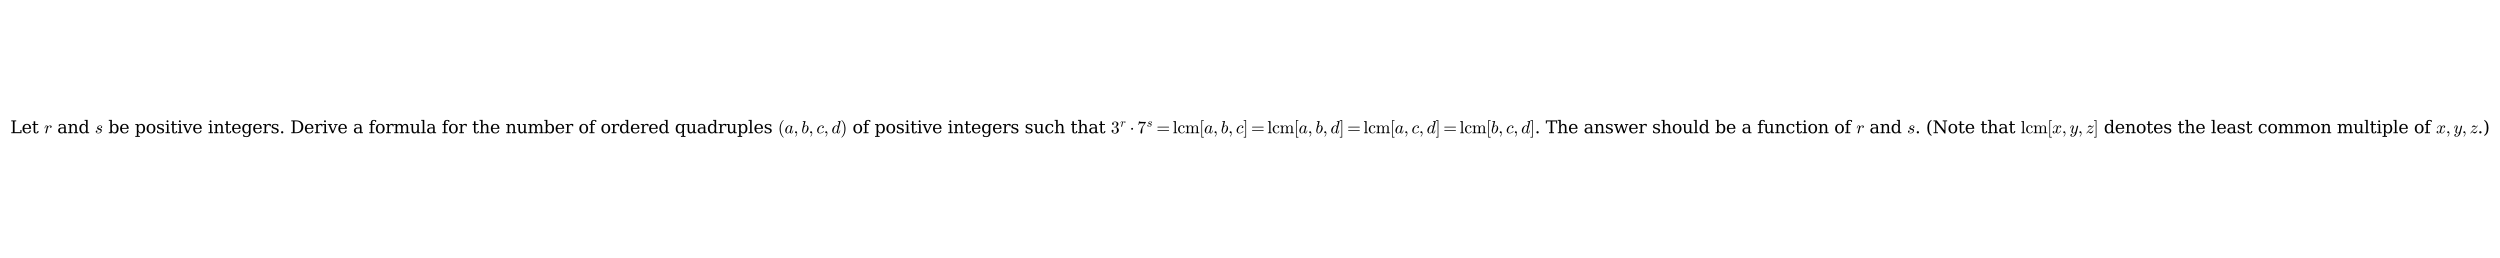 <?xml version="1.0" encoding="utf-8" standalone="no"?>
<!DOCTYPE svg PUBLIC "-//W3C//DTD SVG 1.1//EN"
  "http://www.w3.org/Graphics/SVG/1.1/DTD/svg11.dtd">
<svg xmlns:xlink="http://www.w3.org/1999/xlink" width="1753.44pt" height="180.72pt" viewBox="0 0 1753.44 180.72" xmlns="http://www.w3.org/2000/svg" version="1.1">
 <defs>
  <style type="text/css">*{stroke-linejoin: round; stroke-linecap: butt}</style>
 </defs>
 <g id="figure_1">
  <g id="patch_1">
   <path d="M 0 180.72 
L 1753.44 180.72 
L 1753.44 0 
L 0 0 
z
" style="fill: #ffffff"/>
  </g>
  <g id="axes_1">
   <g id="text_1">
    <!-- Let $r$ and $s$ be positive integers. Derive a formula for the number of ordered quadruples $(a,b,c,d)$ of positive integers such that $3^r \cdot 7^s=\mathrm{lcm}[a,b,c]=\mathrm{lcm}[a,b,d]=\mathrm{lcm}[a,c,d]=\mathrm{lcm}[b,c,d]$. The answer should be a function of $r$ and $s$. (Note that $\mathrm{lcm}[x,y,z]$ denotes the least common multiple of $x,y,z$.) -->
    <g transform="translate(7.2 93.42) scale(0.12 -0.12)">
     <defs>
      <path id="DejaVuSerif-4c" d="M 353 0 
L 353 331 
L 947 331 
L 947 4331 
L 353 4331 
L 353 4666 
L 2175 4666 
L 2175 4331 
L 1581 4331 
L 1581 384 
L 3713 384 
L 3713 1166 
L 4097 1166 
L 4097 0 
L 353 0 
z
" transform="scale(0.016)"/>
      <path id="DejaVuSerif-65" d="M 3469 1600 
L 991 1600 
L 991 1575 
Q 991 903 1244 561 
Q 1497 219 1991 219 
Q 2369 219 2611 417 
Q 2853 616 2950 1006 
L 3413 1006 
Q 3275 459 2904 184 
Q 2534 -91 1931 -91 
Q 1203 -91 761 389 
Q 319 869 319 1663 
Q 319 2450 753 2931 
Q 1188 3413 1894 3413 
Q 2647 3413 3050 2948 
Q 3453 2484 3469 1600 
z
M 2791 1931 
Q 2772 2513 2545 2808 
Q 2319 3103 1894 3103 
Q 1497 3103 1269 2806 
Q 1041 2509 991 1931 
L 2791 1931 
z
" transform="scale(0.016)"/>
      <path id="DejaVuSerif-74" d="M 691 2988 
L 184 2988 
L 184 3322 
L 691 3322 
L 691 4353 
L 1269 4353 
L 1269 3322 
L 2350 3322 
L 2350 2988 
L 1269 2988 
L 1269 878 
Q 1269 456 1350 337 
Q 1431 219 1650 219 
Q 1875 219 1978 351 
Q 2081 484 2088 781 
L 2522 781 
Q 2497 328 2275 118 
Q 2053 -91 1600 -91 
Q 1103 -91 897 129 
Q 691 350 691 878 
L 691 2988 
z
" transform="scale(0.016)"/>
      <path id="DejaVuSerif-20" transform="scale(0.016)"/>
      <path id="Cmmi10-72" d="M 494 109 
Q 494 147 500 166 
L 978 2075 
Q 1025 2253 1025 2388 
Q 1025 2663 838 2663 
Q 638 2663 541 2423 
Q 444 2184 353 1819 
Q 353 1800 334 1789 
Q 316 1778 300 1778 
L 225 1778 
Q 203 1778 187 1801 
Q 172 1825 172 1844 
Q 241 2122 305 2315 
Q 369 2509 505 2668 
Q 641 2828 844 2828 
Q 1066 2828 1233 2700 
Q 1400 2572 1441 2363 
Q 1603 2575 1811 2701 
Q 2019 2828 2266 2828 
Q 2469 2828 2623 2709 
Q 2778 2591 2778 2388 
Q 2778 2225 2676 2104 
Q 2575 1984 2406 1984 
Q 2303 1984 2233 2048 
Q 2163 2113 2163 2216 
Q 2163 2356 2266 2467 
Q 2369 2578 2503 2578 
Q 2400 2663 2253 2663 
Q 1978 2663 1775 2467 
Q 1572 2272 1409 1972 
L 953 141 
Q 931 53 854 -9 
Q 778 -72 684 -72 
Q 606 -72 550 -22 
Q 494 28 494 109 
z
" transform="scale(0.016)"/>
      <path id="DejaVuSerif-61" d="M 2547 1044 
L 2547 1747 
L 1806 1747 
Q 1378 1747 1168 1562 
Q 959 1378 959 997 
Q 959 650 1171 447 
Q 1384 244 1747 244 
Q 2106 244 2326 466 
Q 2547 688 2547 1044 
z
M 3122 2075 
L 3122 331 
L 3634 331 
L 3634 0 
L 2547 0 
L 2547 359 
Q 2356 128 2106 18 
Q 1856 -91 1522 -91 
Q 969 -91 644 203 
Q 319 497 319 997 
Q 319 1513 691 1797 
Q 1063 2081 1741 2081 
L 2547 2081 
L 2547 2309 
Q 2547 2688 2317 2895 
Q 2088 3103 1672 3103 
Q 1328 3103 1125 2947 
Q 922 2791 872 2484 
L 575 2484 
L 575 3156 
Q 875 3284 1158 3348 
Q 1441 3413 1709 3413 
Q 2400 3413 2761 3070 
Q 3122 2728 3122 2075 
z
" transform="scale(0.016)"/>
      <path id="DejaVuSerif-6e" d="M 263 0 
L 263 331 
L 781 331 
L 781 2988 
L 231 2988 
L 231 3322 
L 1356 3322 
L 1356 2731 
Q 1516 3069 1770 3241 
Q 2025 3413 2363 3413 
Q 2913 3413 3172 3097 
Q 3431 2781 3431 2113 
L 3431 331 
L 3944 331 
L 3944 0 
L 2356 0 
L 2356 331 
L 2853 331 
L 2853 1931 
Q 2853 2541 2703 2767 
Q 2553 2994 2175 2994 
Q 1775 2994 1565 2701 
Q 1356 2409 1356 1850 
L 1356 331 
L 1856 331 
L 1856 0 
L 263 0 
z
" transform="scale(0.016)"/>
      <path id="DejaVuSerif-64" d="M 3359 331 
L 3909 331 
L 3909 0 
L 2784 0 
L 2784 519 
Q 2616 206 2355 57 
Q 2094 -91 1709 -91 
Q 1097 -91 708 395 
Q 319 881 319 1663 
Q 319 2444 706 2928 
Q 1094 3413 1709 3413 
Q 2094 3413 2355 3264 
Q 2616 3116 2784 2803 
L 2784 4531 
L 2241 4531 
L 2241 4863 
L 3359 4863 
L 3359 331 
z
M 2784 1497 
L 2784 1825 
Q 2784 2422 2554 2737 
Q 2325 3053 1888 3053 
Q 1444 3053 1217 2703 
Q 991 2353 991 1663 
Q 991 975 1217 622 
Q 1444 269 1888 269 
Q 2325 269 2554 583 
Q 2784 897 2784 1497 
z
" transform="scale(0.016)"/>
      <path id="Cmmi10-73" d="M 556 391 
Q 728 97 1247 97 
Q 1472 97 1675 173 
Q 1878 250 2011 403 
Q 2144 556 2144 775 
Q 2144 941 2025 1047 
Q 1906 1153 1734 1191 
L 1388 1259 
Q 1150 1319 997 1481 
Q 844 1644 844 1875 
Q 844 2159 998 2378 
Q 1153 2597 1406 2712 
Q 1659 2828 1931 2828 
Q 2222 2828 2451 2689 
Q 2681 2550 2681 2278 
Q 2681 2131 2598 2018 
Q 2516 1906 2369 1906 
Q 2284 1906 2223 1961 
Q 2163 2016 2163 2100 
Q 2163 2175 2205 2245 
Q 2247 2316 2317 2358 
Q 2388 2400 2463 2400 
Q 2406 2538 2251 2600 
Q 2097 2663 1919 2663 
Q 1756 2663 1593 2597 
Q 1431 2531 1332 2404 
Q 1234 2278 1234 2106 
Q 1234 1991 1315 1903 
Q 1397 1816 1516 1778 
L 1888 1703 
Q 2066 1666 2214 1570 
Q 2363 1475 2448 1329 
Q 2534 1184 2534 997 
Q 2534 759 2401 528 
Q 2269 297 2075 159 
Q 1734 -72 1241 -72 
Q 900 -72 615 84 
Q 331 241 331 550 
Q 331 725 432 854 
Q 534 984 709 984 
Q 813 984 883 921 
Q 953 859 953 756 
Q 953 609 843 500 
Q 734 391 588 391 
L 556 391 
z
" transform="scale(0.016)"/>
      <path id="DejaVuSerif-62" d="M 738 331 
L 738 4531 
L 184 4531 
L 184 4863 
L 1313 4863 
L 1313 2803 
Q 1481 3116 1742 3264 
Q 2003 3413 2388 3413 
Q 3000 3413 3387 2928 
Q 3775 2444 3775 1663 
Q 3775 881 3387 395 
Q 3000 -91 2388 -91 
Q 2003 -91 1742 57 
Q 1481 206 1313 519 
L 1313 0 
L 184 0 
L 184 331 
L 738 331 
z
M 1313 1497 
Q 1313 897 1542 583 
Q 1772 269 2209 269 
Q 2650 269 2876 622 
Q 3103 975 3103 1663 
Q 3103 2353 2876 2703 
Q 2650 3053 2209 3053 
Q 1772 3053 1542 2737 
Q 1313 2422 1313 1825 
L 1313 1497 
z
" transform="scale(0.016)"/>
      <path id="DejaVuSerif-70" d="M 1313 1825 
L 1313 1497 
Q 1313 897 1542 583 
Q 1772 269 2209 269 
Q 2650 269 2876 622 
Q 3103 975 3103 1663 
Q 3103 2353 2876 2703 
Q 2650 3053 2209 3053 
Q 1772 3053 1542 2737 
Q 1313 2422 1313 1825 
z
M 738 2988 
L 184 2988 
L 184 3322 
L 1313 3322 
L 1313 2803 
Q 1481 3116 1742 3264 
Q 2003 3413 2388 3413 
Q 3000 3413 3387 2928 
Q 3775 2444 3775 1663 
Q 3775 881 3387 395 
Q 3000 -91 2388 -91 
Q 2003 -91 1742 57 
Q 1481 206 1313 519 
L 1313 -997 
L 1856 -997 
L 1856 -1331 
L 184 -1331 
L 184 -997 
L 738 -997 
L 738 2988 
z
" transform="scale(0.016)"/>
      <path id="DejaVuSerif-6f" d="M 1925 219 
Q 2388 219 2623 584 
Q 2859 950 2859 1663 
Q 2859 2375 2623 2739 
Q 2388 3103 1925 3103 
Q 1463 3103 1227 2739 
Q 991 2375 991 1663 
Q 991 950 1228 584 
Q 1466 219 1925 219 
z
M 1925 -91 
Q 1200 -91 759 389 
Q 319 869 319 1663 
Q 319 2456 758 2934 
Q 1197 3413 1925 3413 
Q 2653 3413 3092 2934 
Q 3531 2456 3531 1663 
Q 3531 869 3092 389 
Q 2653 -91 1925 -91 
z
" transform="scale(0.016)"/>
      <path id="DejaVuSerif-73" d="M 359 184 
L 359 959 
L 691 959 
Q 703 588 923 403 
Q 1144 219 1575 219 
Q 1963 219 2166 364 
Q 2369 509 2369 788 
Q 2369 1006 2220 1140 
Q 2072 1275 1594 1428 
L 1178 1569 
Q 750 1706 558 1912 
Q 366 2119 366 2438 
Q 366 2894 700 3153 
Q 1034 3413 1625 3413 
Q 1888 3413 2178 3344 
Q 2469 3275 2778 3144 
L 2778 2419 
L 2447 2419 
Q 2434 2741 2221 2922 
Q 2009 3103 1644 3103 
Q 1281 3103 1095 2975 
Q 909 2847 909 2591 
Q 909 2381 1050 2254 
Q 1191 2128 1613 1997 
L 2069 1856 
Q 2541 1709 2748 1489 
Q 2956 1269 2956 922 
Q 2956 450 2595 179 
Q 2234 -91 1600 -91 
Q 1278 -91 972 -22 
Q 666 47 359 184 
z
" transform="scale(0.016)"/>
      <path id="DejaVuSerif-69" d="M 622 4353 
Q 622 4497 726 4603 
Q 831 4709 978 4709 
Q 1122 4709 1226 4603 
Q 1331 4497 1331 4353 
Q 1331 4206 1228 4103 
Q 1125 4000 978 4000 
Q 831 4000 726 4103 
Q 622 4206 622 4353 
z
M 1356 331 
L 1900 331 
L 1900 0 
L 231 0 
L 231 331 
L 781 331 
L 781 2988 
L 231 2988 
L 231 3322 
L 1356 3322 
L 1356 331 
z
" transform="scale(0.016)"/>
      <path id="DejaVuSerif-76" d="M 1581 0 
L 359 2988 
L -19 2988 
L -19 3322 
L 1509 3322 
L 1509 2988 
L 978 2988 
L 1913 703 
L 2847 2988 
L 2350 2988 
L 2350 3322 
L 3597 3322 
L 3597 2988 
L 3225 2988 
L 2003 0 
L 1581 0 
z
" transform="scale(0.016)"/>
      <path id="DejaVuSerif-67" d="M 3359 2988 
L 3359 72 
Q 3359 -644 2965 -1033 
Q 2572 -1422 1844 -1422 
Q 1516 -1422 1216 -1362 
Q 916 -1303 641 -1184 
L 641 -488 
L 941 -488 
Q 997 -813 1206 -963 
Q 1416 -1113 1806 -1113 
Q 2313 -1113 2548 -827 
Q 2784 -541 2784 72 
L 2784 519 
Q 2616 206 2355 57 
Q 2094 -91 1709 -91 
Q 1097 -91 708 395 
Q 319 881 319 1663 
Q 319 2444 706 2928 
Q 1094 3413 1709 3413 
Q 2094 3413 2355 3264 
Q 2616 3116 2784 2803 
L 2784 3322 
L 3909 3322 
L 3909 2988 
L 3359 2988 
z
M 2784 1825 
Q 2784 2422 2554 2737 
Q 2325 3053 1888 3053 
Q 1444 3053 1217 2703 
Q 991 2353 991 1663 
Q 991 975 1217 622 
Q 1444 269 1888 269 
Q 2325 269 2554 583 
Q 2784 897 2784 1497 
L 2784 1825 
z
" transform="scale(0.016)"/>
      <path id="DejaVuSerif-72" d="M 3059 3328 
L 3059 2497 
L 2728 2497 
Q 2713 2744 2591 2866 
Q 2469 2988 2234 2988 
Q 1809 2988 1582 2694 
Q 1356 2400 1356 1850 
L 1356 331 
L 2022 331 
L 2022 0 
L 263 0 
L 263 331 
L 781 331 
L 781 2994 
L 231 2994 
L 231 3322 
L 1356 3322 
L 1356 2731 
Q 1525 3078 1790 3245 
Q 2056 3413 2438 3413 
Q 2578 3413 2733 3391 
Q 2888 3369 3059 3328 
z
" transform="scale(0.016)"/>
      <path id="DejaVuSerif-2e" d="M 603 325 
Q 603 500 722 622 
Q 841 744 1019 744 
Q 1191 744 1312 622 
Q 1434 500 1434 325 
Q 1434 153 1312 31 
Q 1191 -91 1019 -91 
Q 841 -91 722 29 
Q 603 150 603 325 
z
" transform="scale(0.016)"/>
      <path id="DejaVuSerif-44" d="M 1581 331 
L 2163 331 
Q 3072 331 3558 850 
Q 4044 1369 4044 2338 
Q 4044 3306 3559 3818 
Q 3075 4331 2163 4331 
L 1581 4331 
L 1581 331 
z
M 353 0 
L 353 331 
L 947 331 
L 947 4331 
L 353 4331 
L 353 4666 
L 2209 4666 
Q 3416 4666 4089 4050 
Q 4763 3434 4763 2338 
Q 4763 1238 4088 619 
Q 3413 0 2209 0 
L 353 0 
z
" transform="scale(0.016)"/>
      <path id="DejaVuSerif-66" d="M 2753 4078 
L 2450 4078 
Q 2447 4313 2317 4434 
Q 2188 4556 1941 4556 
Q 1619 4556 1487 4379 
Q 1356 4203 1356 3750 
L 1356 3322 
L 2284 3322 
L 2284 2988 
L 1356 2988 
L 1356 331 
L 2094 331 
L 2094 0 
L 231 0 
L 231 331 
L 781 331 
L 781 2988 
L 231 2988 
L 231 3322 
L 781 3322 
L 781 3738 
Q 781 4294 1070 4578 
Q 1359 4863 1919 4863 
Q 2128 4863 2337 4825 
Q 2547 4788 2753 4709 
L 2753 4078 
z
" transform="scale(0.016)"/>
      <path id="DejaVuSerif-6d" d="M 3316 2675 
Q 3481 3041 3739 3227 
Q 3997 3413 4341 3413 
Q 4863 3413 5119 3089 
Q 5375 2766 5375 2113 
L 5375 331 
L 5894 331 
L 5894 0 
L 4300 0 
L 4300 331 
L 4800 331 
L 4800 2047 
Q 4800 2556 4650 2772 
Q 4500 2988 4153 2988 
Q 3769 2988 3567 2697 
Q 3366 2406 3366 1850 
L 3366 331 
L 3866 331 
L 3866 0 
L 2291 0 
L 2291 331 
L 2791 331 
L 2791 2069 
Q 2791 2566 2641 2777 
Q 2491 2988 2144 2988 
Q 1759 2988 1557 2697 
Q 1356 2406 1356 1850 
L 1356 331 
L 1856 331 
L 1856 0 
L 263 0 
L 263 331 
L 781 331 
L 781 2994 
L 231 2994 
L 231 3322 
L 1356 3322 
L 1356 2731 
Q 1516 3063 1762 3238 
Q 2009 3413 2322 3413 
Q 2709 3413 2968 3220 
Q 3228 3028 3316 2675 
z
" transform="scale(0.016)"/>
      <path id="DejaVuSerif-75" d="M 2266 3322 
L 3341 3322 
L 3341 331 
L 3884 331 
L 3884 0 
L 2766 0 
L 2766 588 
Q 2606 256 2353 82 
Q 2100 -91 1766 -91 
Q 1213 -91 952 223 
Q 691 538 691 1209 
L 691 2988 
L 172 2988 
L 172 3322 
L 1269 3322 
L 1269 1388 
Q 1269 781 1417 556 
Q 1566 331 1947 331 
Q 2347 331 2556 625 
Q 2766 919 2766 1478 
L 2766 2988 
L 2266 2988 
L 2266 3322 
z
" transform="scale(0.016)"/>
      <path id="DejaVuSerif-6c" d="M 1313 331 
L 1856 331 
L 1856 0 
L 184 0 
L 184 331 
L 738 331 
L 738 4531 
L 184 4531 
L 184 4863 
L 1313 4863 
L 1313 331 
z
" transform="scale(0.016)"/>
      <path id="DejaVuSerif-68" d="M 263 0 
L 263 331 
L 781 331 
L 781 4531 
L 231 4531 
L 231 4863 
L 1356 4863 
L 1356 2731 
Q 1516 3069 1770 3241 
Q 2025 3413 2363 3413 
Q 2913 3413 3172 3097 
Q 3431 2781 3431 2113 
L 3431 331 
L 3944 331 
L 3944 0 
L 2356 0 
L 2356 331 
L 2853 331 
L 2853 1931 
Q 2853 2541 2704 2764 
Q 2556 2988 2175 2988 
Q 1775 2988 1565 2697 
Q 1356 2406 1356 1850 
L 1356 331 
L 1856 331 
L 1856 0 
L 263 0 
z
" transform="scale(0.016)"/>
      <path id="DejaVuSerif-71" d="M 3359 2988 
L 3359 -997 
L 3909 -997 
L 3909 -1331 
L 2241 -1331 
L 2241 -997 
L 2784 -997 
L 2784 519 
Q 2616 206 2355 57 
Q 2094 -91 1709 -91 
Q 1097 -91 708 395 
Q 319 881 319 1663 
Q 319 2444 706 2928 
Q 1094 3413 1709 3413 
Q 2094 3413 2355 3264 
Q 2616 3116 2784 2803 
L 2784 3322 
L 3909 3322 
L 3909 2988 
L 3359 2988 
z
M 2784 1825 
Q 2784 2422 2554 2737 
Q 2325 3053 1888 3053 
Q 1444 3053 1217 2703 
Q 991 2353 991 1663 
Q 991 975 1217 622 
Q 1444 269 1888 269 
Q 2325 269 2554 583 
Q 2784 897 2784 1497 
L 2784 1825 
z
" transform="scale(0.016)"/>
      <path id="Cmr10-28" d="M 1984 -1588 
Q 1628 -1306 1370 -942 
Q 1113 -578 948 -165 
Q 784 247 703 697 
Q 622 1147 622 1600 
Q 622 2059 703 2509 
Q 784 2959 951 3375 
Q 1119 3791 1378 4153 
Q 1638 4516 1984 4788 
Q 1984 4800 2016 4800 
L 2075 4800 
Q 2094 4800 2109 4783 
Q 2125 4766 2125 4744 
Q 2125 4716 2113 4703 
Q 1800 4397 1592 4047 
Q 1384 3697 1257 3301 
Q 1131 2906 1075 2482 
Q 1019 2059 1019 1600 
Q 1019 -434 2106 -1491 
Q 2125 -1509 2125 -1544 
Q 2125 -1559 2108 -1579 
Q 2091 -1600 2075 -1600 
L 2016 -1600 
Q 1984 -1600 1984 -1588 
z
" transform="scale(0.016)"/>
      <path id="Cmmi10-61" d="M 1113 -72 
Q 709 -72 476 233 
Q 244 538 244 953 
Q 244 1363 456 1803 
Q 669 2244 1030 2536 
Q 1391 2828 1806 2828 
Q 1997 2828 2147 2725 
Q 2297 2622 2381 2444 
Q 2453 2700 2663 2700 
Q 2744 2700 2798 2651 
Q 2853 2603 2853 2522 
Q 2853 2503 2851 2493 
Q 2850 2484 2847 2472 
L 2400 684 
Q 2356 494 2356 372 
Q 2356 97 2541 97 
Q 2741 97 2845 351 
Q 2950 606 3022 941 
Q 3034 978 3072 978 
L 3150 978 
Q 3175 978 3190 956 
Q 3206 934 3206 916 
Q 3094 469 2961 198 
Q 2828 -72 2528 -72 
Q 2313 -72 2147 54 
Q 1981 181 1941 391 
Q 1528 -72 1113 -72 
z
M 1119 97 
Q 1350 97 1567 270 
Q 1784 444 1941 678 
Q 1947 684 1947 697 
L 2291 2088 
L 2297 2106 
Q 2259 2334 2132 2498 
Q 2006 2663 1791 2663 
Q 1575 2663 1389 2486 
Q 1203 2309 1075 2069 
Q 950 1813 836 1366 
Q 722 919 722 672 
Q 722 450 817 273 
Q 913 97 1119 97 
z
" transform="scale(0.016)"/>
      <path id="Cmmi10-3b" d="M 634 -1153 
Q 634 -1125 659 -1100 
Q 891 -878 1019 -587 
Q 1147 -297 1147 25 
L 1147 103 
Q 1044 0 891 0 
Q 744 0 641 103 
Q 538 206 538 353 
Q 538 503 641 603 
Q 744 703 891 703 
Q 1119 703 1216 492 
Q 1313 281 1313 25 
Q 1313 -331 1170 -651 
Q 1028 -972 769 -1228 
Q 744 -1241 728 -1241 
Q 697 -1241 665 -1212 
Q 634 -1184 634 -1153 
z
" transform="scale(0.016)"/>
      <path id="Cmmi10-62" d="M 1106 -72 
Q 719 -72 503 231 
Q 288 534 288 941 
Q 288 1000 317 1173 
Q 347 1347 347 1388 
L 966 3872 
Q 991 3981 997 4044 
Q 997 4147 581 4147 
Q 519 4147 519 4231 
Q 522 4247 533 4287 
Q 544 4328 561 4350 
Q 578 4372 609 4372 
L 1472 4441 
Q 1550 4441 1550 4359 
L 1075 2472 
Q 1438 2828 1806 2828 
Q 2078 2828 2273 2684 
Q 2469 2541 2566 2306 
Q 2663 2072 2663 1806 
Q 2663 1497 2542 1167 
Q 2422 838 2209 555 
Q 1997 272 1712 100 
Q 1428 -72 1106 -72 
z
M 1119 97 
Q 1338 97 1528 280 
Q 1719 463 1838 691 
Q 1966 947 2077 1386 
Q 2188 1825 2188 2088 
Q 2188 2316 2092 2489 
Q 1997 2663 1791 2663 
Q 1559 2663 1348 2492 
Q 1138 2322 978 2088 
L 800 1363 
Q 697 959 691 716 
Q 691 475 795 286 
Q 900 97 1119 97 
z
" transform="scale(0.016)"/>
      <path id="Cmmi10-63" d="M 750 763 
Q 750 484 892 290 
Q 1034 97 1300 97 
Q 1681 97 2032 272 
Q 2384 447 2606 756 
Q 2625 775 2656 775 
Q 2688 775 2720 739 
Q 2753 703 2753 672 
Q 2753 647 2741 634 
Q 2506 306 2109 117 
Q 1713 -72 1288 -72 
Q 981 -72 747 73 
Q 513 219 384 462 
Q 256 706 256 1013 
Q 256 1444 497 1869 
Q 738 2294 1138 2561 
Q 1538 2828 1978 2828 
Q 2266 2828 2495 2689 
Q 2725 2550 2725 2278 
Q 2725 2103 2623 1979 
Q 2522 1856 2350 1856 
Q 2247 1856 2176 1920 
Q 2106 1984 2106 2088 
Q 2106 2238 2215 2344 
Q 2325 2450 2472 2450 
L 2484 2450 
Q 2409 2559 2267 2611 
Q 2125 2663 1972 2663 
Q 1597 2663 1315 2342 
Q 1034 2022 892 1576 
Q 750 1131 750 763 
z
" transform="scale(0.016)"/>
      <path id="Cmmi10-64" d="M 1113 -72 
Q 709 -72 476 233 
Q 244 538 244 953 
Q 244 1363 456 1803 
Q 669 2244 1030 2536 
Q 1391 2828 1806 2828 
Q 1994 2828 2145 2723 
Q 2297 2619 2381 2444 
L 2741 3872 
Q 2766 3981 2772 4044 
Q 2772 4147 2356 4147 
Q 2291 4147 2291 4231 
Q 2294 4247 2305 4287 
Q 2316 4328 2333 4350 
Q 2350 4372 2381 4372 
L 3244 4441 
Q 3322 4441 3322 4359 
L 2400 678 
Q 2356 572 2356 372 
Q 2356 97 2541 97 
Q 2741 97 2845 351 
Q 2950 606 3022 941 
Q 3034 978 3072 978 
L 3150 978 
Q 3175 978 3190 956 
Q 3206 934 3206 916 
Q 3094 469 2961 198 
Q 2828 -72 2528 -72 
Q 2313 -72 2147 54 
Q 1981 181 1941 391 
Q 1528 -72 1113 -72 
z
M 1119 97 
Q 1350 97 1567 270 
Q 1784 444 1941 678 
Q 1947 684 1947 703 
L 2297 2113 
Q 2259 2338 2131 2500 
Q 2003 2663 1791 2663 
Q 1575 2663 1389 2486 
Q 1203 2309 1075 2069 
Q 950 1813 836 1366 
Q 722 919 722 672 
Q 722 450 817 273 
Q 913 97 1119 97 
z
" transform="scale(0.016)"/>
      <path id="Cmr10-29" d="M 416 -1600 
Q 359 -1600 359 -1544 
Q 359 -1516 372 -1503 
Q 1466 -434 1466 1600 
Q 1466 3634 384 4691 
Q 359 4706 359 4744 
Q 359 4766 376 4783 
Q 394 4800 416 4800 
L 475 4800 
Q 494 4800 506 4788 
Q 966 4425 1272 3906 
Q 1578 3388 1720 2800 
Q 1863 2213 1863 1600 
Q 1863 1147 1786 708 
Q 1709 269 1542 -157 
Q 1375 -584 1119 -945 
Q 863 -1306 506 -1588 
Q 494 -1600 475 -1600 
L 416 -1600 
z
" transform="scale(0.016)"/>
      <path id="DejaVuSerif-63" d="M 3291 997 
Q 3169 466 2822 187 
Q 2475 -91 1925 -91 
Q 1200 -91 759 389 
Q 319 869 319 1663 
Q 319 2459 759 2936 
Q 1200 3413 1925 3413 
Q 2241 3413 2553 3339 
Q 2866 3266 3181 3116 
L 3181 2266 
L 2847 2266 
Q 2781 2703 2561 2903 
Q 2341 3103 1931 3103 
Q 1466 3103 1228 2742 
Q 991 2381 991 1663 
Q 991 944 1227 581 
Q 1463 219 1931 219 
Q 2303 219 2525 412 
Q 2747 606 2828 997 
L 3291 997 
z
" transform="scale(0.016)"/>
      <path id="Cmr10-33" d="M 609 494 
Q 759 275 1012 169 
Q 1266 63 1556 63 
Q 1928 63 2084 380 
Q 2241 697 2241 1100 
Q 2241 1281 2208 1462 
Q 2175 1644 2097 1800 
Q 2019 1956 1883 2050 
Q 1747 2144 1550 2144 
L 1125 2144 
Q 1069 2144 1069 2203 
L 1069 2259 
Q 1069 2309 1125 2309 
L 1478 2338 
Q 1703 2338 1851 2506 
Q 2000 2675 2069 2917 
Q 2138 3159 2138 3378 
Q 2138 3684 1994 3881 
Q 1850 4078 1556 4078 
Q 1313 4078 1091 3986 
Q 869 3894 738 3706 
Q 750 3709 759 3711 
Q 769 3713 781 3713 
Q 925 3713 1022 3613 
Q 1119 3513 1119 3372 
Q 1119 3234 1022 3134 
Q 925 3034 781 3034 
Q 641 3034 541 3134 
Q 441 3234 441 3372 
Q 441 3647 606 3850 
Q 772 4053 1033 4158 
Q 1294 4263 1556 4263 
Q 1750 4263 1965 4205 
Q 2181 4147 2356 4039 
Q 2531 3931 2642 3762 
Q 2753 3594 2753 3378 
Q 2753 3109 2633 2881 
Q 2513 2653 2303 2487 
Q 2094 2322 1844 2241 
Q 2122 2188 2372 2031 
Q 2622 1875 2773 1631 
Q 2925 1388 2925 1106 
Q 2925 753 2731 467 
Q 2538 181 2222 20 
Q 1906 -141 1556 -141 
Q 1256 -141 954 -26 
Q 653 88 461 316 
Q 269 544 269 863 
Q 269 1022 375 1128 
Q 481 1234 641 1234 
Q 744 1234 830 1186 
Q 916 1138 964 1050 
Q 1013 963 1013 863 
Q 1013 706 903 600 
Q 794 494 641 494 
L 609 494 
z
" transform="scale(0.016)"/>
      <path id="Cmsy10-a2" d="M 538 1600 
Q 538 1691 584 1772 
Q 631 1853 714 1903 
Q 797 1953 891 1953 
Q 981 1953 1064 1903 
Q 1147 1853 1194 1772 
Q 1241 1691 1241 1600 
Q 1241 1456 1139 1351 
Q 1038 1247 891 1247 
Q 747 1247 642 1351 
Q 538 1456 538 1600 
z
" transform="scale(0.016)"/>
      <path id="Cmr10-37" d="M 1113 166 
Q 1113 522 1175 862 
Q 1238 1203 1358 1536 
Q 1478 1869 1648 2189 
Q 1819 2509 2022 2791 
L 2606 3603 
L 1875 3603 
Q 738 3603 703 3572 
Q 619 3469 544 2981 
L 359 2981 
L 569 4325 
L 756 4325 
L 756 4306 
Q 756 4191 1147 4156 
Q 1538 4122 1913 4122 
L 3103 4122 
L 3103 3956 
Q 3103 3950 3101 3947 
Q 3100 3944 3097 3938 
L 2216 2700 
Q 1891 2219 1809 1631 
Q 1728 1044 1728 166 
Q 1728 41 1637 -50 
Q 1547 -141 1422 -141 
Q 1294 -141 1203 -50 
Q 1113 41 1113 166 
z
" transform="scale(0.016)"/>
      <path id="Cmr10-3d" d="M 481 850 
Q 428 850 393 890 
Q 359 931 359 978 
Q 359 1031 393 1068 
Q 428 1106 481 1106 
L 4500 1106 
Q 4547 1106 4581 1068 
Q 4616 1031 4616 978 
Q 4616 931 4581 890 
Q 4547 850 4500 850 
L 481 850 
z
M 481 2094 
Q 428 2094 393 2131 
Q 359 2169 359 2222 
Q 359 2269 393 2309 
Q 428 2350 481 2350 
L 4500 2350 
Q 4547 2350 4581 2309 
Q 4616 2269 4616 2222 
Q 4616 2169 4581 2131 
Q 4547 2094 4500 2094 
L 481 2094 
z
" transform="scale(0.016)"/>
      <path id="Cmr10-6c" d="M 197 0 
L 197 225 
Q 416 225 556 259 
Q 697 294 697 428 
L 697 3788 
Q 697 3959 645 4036 
Q 594 4113 497 4130 
Q 400 4147 197 4147 
L 197 4372 
L 1147 4441 
L 1147 428 
Q 1147 294 1287 259 
Q 1428 225 1644 225 
L 1644 0 
L 197 0 
z
" transform="scale(0.016)"/>
      <path id="Cmr10-63" d="M 1594 -72 
Q 1206 -72 890 129 
Q 575 331 394 667 
Q 213 1003 213 1381 
Q 213 1759 392 2106 
Q 572 2453 889 2661 
Q 1206 2869 1594 2869 
Q 1969 2869 2276 2722 
Q 2584 2575 2584 2241 
Q 2584 2116 2495 2023 
Q 2406 1931 2278 1931 
Q 2150 1931 2061 2023 
Q 1972 2116 1972 2241 
Q 1972 2353 2044 2436 
Q 2116 2519 2222 2541 
Q 2000 2681 1600 2681 
Q 1294 2681 1106 2478 
Q 919 2275 844 1975 
Q 769 1675 769 1381 
Q 769 1072 861 783 
Q 953 494 1158 305 
Q 1363 116 1672 116 
Q 1975 116 2187 302 
Q 2400 488 2478 788 
Q 2478 825 2528 825 
L 2606 825 
Q 2625 825 2640 808 
Q 2656 791 2656 769 
L 2656 750 
Q 2559 372 2271 150 
Q 1984 -72 1594 -72 
z
" transform="scale(0.016)"/>
      <path id="Cmr10-6d" d="M 191 0 
L 191 225 
Q 409 225 550 259 
Q 691 294 691 428 
L 691 2175 
Q 691 2347 639 2423 
Q 588 2500 491 2517 
Q 394 2534 191 2534 
L 191 2759 
L 1119 2828 
L 1119 2203 
Q 1247 2478 1498 2653 
Q 1750 2828 2047 2828 
Q 2784 2828 2913 2228 
Q 3041 2497 3287 2662 
Q 3534 2828 3828 2828 
Q 4119 2828 4317 2734 
Q 4516 2641 4616 2448 
Q 4716 2256 4716 1966 
L 4716 428 
Q 4716 294 4858 259 
Q 5000 225 5216 225 
L 5216 0 
L 3750 0 
L 3750 225 
Q 3969 225 4109 259 
Q 4250 294 4250 428 
L 4250 1947 
Q 4250 2269 4159 2466 
Q 4069 2663 3788 2663 
Q 3419 2663 3178 2366 
Q 2938 2069 2938 1691 
L 2938 428 
Q 2938 294 3078 259 
Q 3219 225 3438 225 
L 3438 0 
L 1972 0 
L 1972 225 
Q 2191 225 2331 259 
Q 2472 294 2472 428 
L 2472 1947 
Q 2472 2259 2381 2461 
Q 2291 2663 2009 2663 
Q 1638 2663 1398 2366 
Q 1159 2069 1159 1691 
L 1159 428 
Q 1159 294 1300 259 
Q 1441 225 1656 225 
L 1656 0 
L 191 0 
z
" transform="scale(0.016)"/>
      <path id="Cmr10-5b" d="M 756 -1600 
L 756 4800 
L 1631 4800 
L 1631 4544 
L 1013 4544 
L 1013 -1344 
L 1631 -1344 
L 1631 -1600 
L 756 -1600 
z
" transform="scale(0.016)"/>
      <path id="Cmr10-5d" d="M 141 -1600 
L 141 -1344 
L 763 -1344 
L 763 4544 
L 141 4544 
L 141 4800 
L 1019 4800 
L 1019 -1600 
L 141 -1600 
z
" transform="scale(0.016)"/>
      <path id="DejaVuSerif-54" d="M 1222 0 
L 1222 331 
L 1819 331 
L 1819 4294 
L 447 4294 
L 447 3566 
L 63 3566 
L 63 4666 
L 4206 4666 
L 4206 3566 
L 3822 3566 
L 3822 4294 
L 2450 4294 
L 2450 331 
L 3047 331 
L 3047 0 
L 1222 0 
z
" transform="scale(0.016)"/>
      <path id="DejaVuSerif-77" d="M 3072 3322 
L 3922 728 
L 4672 2988 
L 4191 2988 
L 4191 3322 
L 5394 3322 
L 5394 2988 
L 5025 2988 
L 4038 0 
L 3559 0 
L 2741 2484 
L 1919 0 
L 1459 0 
L 475 2988 
L 103 2988 
L 103 3322 
L 1606 3322 
L 1606 2988 
L 1069 2988 
L 1813 728 
L 2669 3322 
L 3072 3322 
z
" transform="scale(0.016)"/>
      <path id="DejaVuSerif-28" d="M 2041 -997 
Q 1281 -656 893 83 
Q 506 822 506 1931 
Q 506 3044 893 3783 
Q 1281 4522 2041 4863 
L 2041 4556 
Q 1559 4225 1350 3623 
Q 1141 3022 1141 1931 
Q 1141 844 1350 242 
Q 1559 -359 2041 -691 
L 2041 -997 
z
" transform="scale(0.016)"/>
      <path id="DejaVuSerif-4e" d="M 313 0 
L 313 331 
L 941 331 
L 941 4331 
L 313 4331 
L 313 4666 
L 1509 4666 
L 4306 984 
L 4306 4331 
L 3681 4331 
L 3681 4666 
L 5319 4666 
L 5319 4331 
L 4691 4331 
L 4691 -91 
L 4313 -91 
L 1325 3841 
L 1325 331 
L 1953 331 
L 1953 0 
L 313 0 
z
" transform="scale(0.016)"/>
      <path id="Cmmi10-78" d="M 500 184 
Q 613 97 819 97 
Q 1019 97 1172 289 
Q 1325 481 1381 709 
L 1672 1844 
Q 1741 2153 1741 2266 
Q 1741 2425 1652 2544 
Q 1563 2663 1403 2663 
Q 1200 2663 1022 2536 
Q 844 2409 722 2214 
Q 600 2019 550 1819 
Q 538 1778 500 1778 
L 422 1778 
Q 372 1778 372 1838 
L 372 1856 
Q 434 2094 584 2320 
Q 734 2547 951 2687 
Q 1169 2828 1416 2828 
Q 1650 2828 1839 2703 
Q 2028 2578 2106 2363 
Q 2216 2559 2386 2693 
Q 2556 2828 2759 2828 
Q 2897 2828 3040 2779 
Q 3184 2731 3275 2631 
Q 3366 2531 3366 2381 
Q 3366 2219 3261 2101 
Q 3156 1984 2994 1984 
Q 2891 1984 2822 2050 
Q 2753 2116 2753 2216 
Q 2753 2350 2845 2451 
Q 2938 2553 3066 2572 
Q 2950 2663 2747 2663 
Q 2541 2663 2389 2472 
Q 2238 2281 2175 2047 
L 1894 916 
Q 1825 659 1825 494 
Q 1825 331 1917 214 
Q 2009 97 2163 97 
Q 2463 97 2698 361 
Q 2934 625 3009 941 
Q 3022 978 3059 978 
L 3138 978 
Q 3163 978 3178 961 
Q 3194 944 3194 922 
Q 3194 916 3188 903 
Q 3097 522 2806 225 
Q 2516 -72 2150 -72 
Q 1916 -72 1727 54 
Q 1538 181 1459 397 
Q 1359 209 1182 68 
Q 1006 -72 806 -72 
Q 669 -72 523 -23 
Q 378 25 287 125 
Q 197 225 197 378 
Q 197 528 301 651 
Q 406 775 563 775 
Q 669 775 741 711 
Q 813 647 813 544 
Q 813 409 723 309 
Q 634 209 500 184 
z
" transform="scale(0.016)"/>
      <path id="Cmmi10-79" d="M 538 -916 
Q 672 -1147 1006 -1147 
Q 1309 -1147 1531 -934 
Q 1753 -722 1889 -420 
Q 2025 -119 2100 197 
Q 1816 -72 1484 -72 
Q 1231 -72 1053 15 
Q 875 103 776 276 
Q 678 450 678 697 
Q 678 906 734 1126 
Q 791 1347 892 1617 
Q 994 1888 1069 2088 
Q 1153 2322 1153 2472 
Q 1153 2663 1013 2663 
Q 759 2663 595 2402 
Q 431 2141 353 1819 
Q 341 1778 300 1778 
L 225 1778 
Q 172 1778 172 1838 
L 172 1856 
Q 275 2238 487 2533 
Q 700 2828 1025 2828 
Q 1253 2828 1411 2678 
Q 1569 2528 1569 2297 
Q 1569 2178 1516 2047 
Q 1488 1969 1388 1706 
Q 1288 1444 1234 1272 
Q 1181 1100 1147 934 
Q 1113 769 1113 603 
Q 1113 391 1203 244 
Q 1294 97 1491 97 
Q 1888 97 2203 581 
L 2688 2553 
Q 2709 2638 2787 2698 
Q 2866 2759 2956 2759 
Q 3034 2759 3092 2709 
Q 3150 2659 3150 2578 
Q 3150 2541 3144 2528 
L 2509 -19 
Q 2425 -347 2200 -647 
Q 1975 -947 1658 -1130 
Q 1341 -1313 997 -1313 
Q 831 -1313 668 -1248 
Q 506 -1184 406 -1056 
Q 306 -928 306 -756 
Q 306 -581 409 -453 
Q 513 -325 684 -325 
Q 788 -325 858 -389 
Q 928 -453 928 -556 
Q 928 -703 818 -812 
Q 709 -922 563 -922 
Q 556 -919 550 -917 
Q 544 -916 538 -916 
z
" transform="scale(0.016)"/>
      <path id="Cmmi10-7a" d="M 313 -72 
Q 263 -72 263 -13 
Q 263 19 275 31 
Q 447 328 689 598 
Q 931 869 1239 1145 
Q 1547 1422 1858 1700 
Q 2169 1978 2363 2194 
L 2338 2194 
Q 2197 2194 1925 2284 
Q 1653 2375 1497 2375 
Q 1328 2375 1168 2301 
Q 1009 2228 966 2075 
Q 956 2028 916 2028 
L 838 2028 
Q 788 2028 788 2094 
L 788 2113 
Q 838 2300 952 2462 
Q 1066 2625 1233 2726 
Q 1400 2828 1581 2828 
Q 1709 2828 1793 2770 
Q 1878 2713 1990 2591 
Q 2103 2469 2173 2416 
Q 2244 2363 2350 2363 
Q 2491 2363 2602 2491 
Q 2713 2619 2822 2809 
Q 2841 2828 2869 2828 
L 2944 2828 
Q 2966 2828 2980 2812 
Q 2994 2797 2994 2772 
Q 2994 2750 2981 2731 
Q 2809 2434 2579 2176 
Q 2350 1919 1979 1586 
Q 1609 1253 1354 1023 
Q 1100 794 878 550 
Q 928 563 1013 563 
Q 1169 563 1439 473 
Q 1709 384 1856 384 
Q 2016 384 2178 453 
Q 2341 522 2459 647 
Q 2578 772 2619 934 
Q 2634 978 2669 978 
L 2747 978 
Q 2772 978 2787 958 
Q 2803 938 2803 916 
Q 2803 909 2797 897 
Q 2738 653 2591 433 
Q 2444 213 2230 70 
Q 2016 -72 1772 -72 
Q 1650 -72 1565 -15 
Q 1481 41 1367 164 
Q 1253 288 1181 342 
Q 1109 397 1006 397 
Q 688 397 434 -50 
Q 413 -72 391 -72 
L 313 -72 
z
" transform="scale(0.016)"/>
      <path id="DejaVuSerif-29" d="M 453 -997 
L 453 -691 
Q 934 -359 1145 242 
Q 1356 844 1356 1931 
Q 1356 3022 1145 3623 
Q 934 4225 453 4556 
L 453 4863 
Q 1216 4522 1603 3783 
Q 1991 3044 1991 1931 
Q 1991 822 1603 83 
Q 1216 -656 453 -997 
z
" transform="scale(0.016)"/>
     </defs>
     <use xlink:href="#DejaVuSerif-4c" transform="translate(0 0.016)"/>
     <use xlink:href="#DejaVuSerif-65" transform="translate(66.406 0.016)"/>
     <use xlink:href="#DejaVuSerif-74" transform="translate(125.586 0.016)"/>
     <use xlink:href="#DejaVuSerif-20" transform="translate(165.771 0.016)"/>
     <use xlink:href="#Cmmi10-72" transform="translate(197.559 0.016)"/>
     <use xlink:href="#DejaVuSerif-20" transform="translate(242.676 0.016)"/>
     <use xlink:href="#DejaVuSerif-61" transform="translate(274.463 0.016)"/>
     <use xlink:href="#DejaVuSerif-6e" transform="translate(334.082 0.016)"/>
     <use xlink:href="#DejaVuSerif-64" transform="translate(398.486 0.016)"/>
     <use xlink:href="#DejaVuSerif-20" transform="translate(462.5 0.016)"/>
     <use xlink:href="#Cmmi10-73" transform="translate(494.287 0.016)"/>
     <use xlink:href="#DejaVuSerif-20" transform="translate(541.064 0.016)"/>
     <use xlink:href="#DejaVuSerif-62" transform="translate(572.852 0.016)"/>
     <use xlink:href="#DejaVuSerif-65" transform="translate(636.865 0.016)"/>
     <use xlink:href="#DejaVuSerif-20" transform="translate(696.045 0.016)"/>
     <use xlink:href="#DejaVuSerif-70" transform="translate(727.832 0.016)"/>
     <use xlink:href="#DejaVuSerif-6f" transform="translate(791.846 0.016)"/>
     <use xlink:href="#DejaVuSerif-73" transform="translate(852.051 0.016)"/>
     <use xlink:href="#DejaVuSerif-69" transform="translate(903.369 0.016)"/>
     <use xlink:href="#DejaVuSerif-74" transform="translate(935.352 0.016)"/>
     <use xlink:href="#DejaVuSerif-69" transform="translate(975.537 0.016)"/>
     <use xlink:href="#DejaVuSerif-76" transform="translate(1007.52 0.016)"/>
     <use xlink:href="#DejaVuSerif-65" transform="translate(1064.014 0.016)"/>
     <use xlink:href="#DejaVuSerif-20" transform="translate(1123.193 0.016)"/>
     <use xlink:href="#DejaVuSerif-69" transform="translate(1154.98 0.016)"/>
     <use xlink:href="#DejaVuSerif-6e" transform="translate(1186.963 0.016)"/>
     <use xlink:href="#DejaVuSerif-74" transform="translate(1251.367 0.016)"/>
     <use xlink:href="#DejaVuSerif-65" transform="translate(1291.553 0.016)"/>
     <use xlink:href="#DejaVuSerif-67" transform="translate(1350.732 0.016)"/>
     <use xlink:href="#DejaVuSerif-65" transform="translate(1414.746 0.016)"/>
     <use xlink:href="#DejaVuSerif-72" transform="translate(1473.926 0.016)"/>
     <use xlink:href="#DejaVuSerif-73" transform="translate(1521.729 0.016)"/>
     <use xlink:href="#DejaVuSerif-2e" transform="translate(1573.047 0.016)"/>
     <use xlink:href="#DejaVuSerif-20" transform="translate(1604.834 0.016)"/>
     <use xlink:href="#DejaVuSerif-44" transform="translate(1636.621 0.016)"/>
     <use xlink:href="#DejaVuSerif-65" transform="translate(1716.797 0.016)"/>
     <use xlink:href="#DejaVuSerif-72" transform="translate(1775.977 0.016)"/>
     <use xlink:href="#DejaVuSerif-69" transform="translate(1823.779 0.016)"/>
     <use xlink:href="#DejaVuSerif-76" transform="translate(1855.762 0.016)"/>
     <use xlink:href="#DejaVuSerif-65" transform="translate(1912.256 0.016)"/>
     <use xlink:href="#DejaVuSerif-20" transform="translate(1971.436 0.016)"/>
     <use xlink:href="#DejaVuSerif-61" transform="translate(2003.223 0.016)"/>
     <use xlink:href="#DejaVuSerif-20" transform="translate(2062.842 0.016)"/>
     <use xlink:href="#DejaVuSerif-66" transform="translate(2094.629 0.016)"/>
     <use xlink:href="#DejaVuSerif-6f" transform="translate(2131.641 0.016)"/>
     <use xlink:href="#DejaVuSerif-72" transform="translate(2191.846 0.016)"/>
     <use xlink:href="#DejaVuSerif-6d" transform="translate(2239.648 0.016)"/>
     <use xlink:href="#DejaVuSerif-75" transform="translate(2334.473 0.016)"/>
     <use xlink:href="#DejaVuSerif-6c" transform="translate(2398.877 0.016)"/>
     <use xlink:href="#DejaVuSerif-61" transform="translate(2430.859 0.016)"/>
     <use xlink:href="#DejaVuSerif-20" transform="translate(2490.479 0.016)"/>
     <use xlink:href="#DejaVuSerif-66" transform="translate(2522.266 0.016)"/>
     <use xlink:href="#DejaVuSerif-6f" transform="translate(2559.277 0.016)"/>
     <use xlink:href="#DejaVuSerif-72" transform="translate(2619.482 0.016)"/>
     <use xlink:href="#DejaVuSerif-20" transform="translate(2667.285 0.016)"/>
     <use xlink:href="#DejaVuSerif-74" transform="translate(2699.072 0.016)"/>
     <use xlink:href="#DejaVuSerif-68" transform="translate(2739.258 0.016)"/>
     <use xlink:href="#DejaVuSerif-65" transform="translate(2803.662 0.016)"/>
     <use xlink:href="#DejaVuSerif-20" transform="translate(2862.842 0.016)"/>
     <use xlink:href="#DejaVuSerif-6e" transform="translate(2894.629 0.016)"/>
     <use xlink:href="#DejaVuSerif-75" transform="translate(2959.033 0.016)"/>
     <use xlink:href="#DejaVuSerif-6d" transform="translate(3023.438 0.016)"/>
     <use xlink:href="#DejaVuSerif-62" transform="translate(3118.262 0.016)"/>
     <use xlink:href="#DejaVuSerif-65" transform="translate(3182.275 0.016)"/>
     <use xlink:href="#DejaVuSerif-72" transform="translate(3241.455 0.016)"/>
     <use xlink:href="#DejaVuSerif-20" transform="translate(3289.258 0.016)"/>
     <use xlink:href="#DejaVuSerif-6f" transform="translate(3321.045 0.016)"/>
     <use xlink:href="#DejaVuSerif-66" transform="translate(3381.25 0.016)"/>
     <use xlink:href="#DejaVuSerif-20" transform="translate(3418.262 0.016)"/>
     <use xlink:href="#DejaVuSerif-6f" transform="translate(3450.049 0.016)"/>
     <use xlink:href="#DejaVuSerif-72" transform="translate(3510.254 0.016)"/>
     <use xlink:href="#DejaVuSerif-64" transform="translate(3558.057 0.016)"/>
     <use xlink:href="#DejaVuSerif-65" transform="translate(3622.07 0.016)"/>
     <use xlink:href="#DejaVuSerif-72" transform="translate(3681.25 0.016)"/>
     <use xlink:href="#DejaVuSerif-65" transform="translate(3729.053 0.016)"/>
     <use xlink:href="#DejaVuSerif-64" transform="translate(3788.232 0.016)"/>
     <use xlink:href="#DejaVuSerif-20" transform="translate(3852.246 0.016)"/>
     <use xlink:href="#DejaVuSerif-71" transform="translate(3884.033 0.016)"/>
     <use xlink:href="#DejaVuSerif-75" transform="translate(3948.047 0.016)"/>
     <use xlink:href="#DejaVuSerif-61" transform="translate(4012.451 0.016)"/>
     <use xlink:href="#DejaVuSerif-64" transform="translate(4072.07 0.016)"/>
     <use xlink:href="#DejaVuSerif-72" transform="translate(4136.084 0.016)"/>
     <use xlink:href="#DejaVuSerif-75" transform="translate(4183.887 0.016)"/>
     <use xlink:href="#DejaVuSerif-70" transform="translate(4248.291 0.016)"/>
     <use xlink:href="#DejaVuSerif-6c" transform="translate(4312.305 0.016)"/>
     <use xlink:href="#DejaVuSerif-65" transform="translate(4344.287 0.016)"/>
     <use xlink:href="#DejaVuSerif-73" transform="translate(4403.467 0.016)"/>
     <use xlink:href="#DejaVuSerif-20" transform="translate(4454.785 0.016)"/>
     <use xlink:href="#Cmr10-28" transform="translate(4486.572 0.016)"/>
     <use xlink:href="#Cmmi10-61" transform="translate(4525.391 0.016)"/>
     <use xlink:href="#Cmmi10-3b" transform="translate(4578.174 0.016)"/>
     <use xlink:href="#Cmmi10-62" transform="translate(4623.418 0.016)"/>
     <use xlink:href="#Cmmi10-3b" transform="translate(4666.338 0.016)"/>
     <use xlink:href="#Cmmi10-63" transform="translate(4711.582 0.016)"/>
     <use xlink:href="#Cmmi10-3b" transform="translate(4754.795 0.016)"/>
     <use xlink:href="#Cmmi10-64" transform="translate(4800.039 0.016)"/>
     <use xlink:href="#Cmr10-29" transform="translate(4852.041 0.016)"/>
     <use xlink:href="#DejaVuSerif-20" transform="translate(4890.859 0.016)"/>
     <use xlink:href="#DejaVuSerif-6f" transform="translate(4922.646 0.016)"/>
     <use xlink:href="#DejaVuSerif-66" transform="translate(4982.852 0.016)"/>
     <use xlink:href="#DejaVuSerif-20" transform="translate(5019.863 0.016)"/>
     <use xlink:href="#DejaVuSerif-70" transform="translate(5051.65 0.016)"/>
     <use xlink:href="#DejaVuSerif-6f" transform="translate(5115.664 0.016)"/>
     <use xlink:href="#DejaVuSerif-73" transform="translate(5175.869 0.016)"/>
     <use xlink:href="#DejaVuSerif-69" transform="translate(5227.188 0.016)"/>
     <use xlink:href="#DejaVuSerif-74" transform="translate(5259.17 0.016)"/>
     <use xlink:href="#DejaVuSerif-69" transform="translate(5299.355 0.016)"/>
     <use xlink:href="#DejaVuSerif-76" transform="translate(5331.338 0.016)"/>
     <use xlink:href="#DejaVuSerif-65" transform="translate(5387.832 0.016)"/>
     <use xlink:href="#DejaVuSerif-20" transform="translate(5447.012 0.016)"/>
     <use xlink:href="#DejaVuSerif-69" transform="translate(5478.799 0.016)"/>
     <use xlink:href="#DejaVuSerif-6e" transform="translate(5510.781 0.016)"/>
     <use xlink:href="#DejaVuSerif-74" transform="translate(5575.186 0.016)"/>
     <use xlink:href="#DejaVuSerif-65" transform="translate(5615.371 0.016)"/>
     <use xlink:href="#DejaVuSerif-67" transform="translate(5674.551 0.016)"/>
     <use xlink:href="#DejaVuSerif-65" transform="translate(5738.564 0.016)"/>
     <use xlink:href="#DejaVuSerif-72" transform="translate(5797.744 0.016)"/>
     <use xlink:href="#DejaVuSerif-73" transform="translate(5845.547 0.016)"/>
     <use xlink:href="#DejaVuSerif-20" transform="translate(5896.865 0.016)"/>
     <use xlink:href="#DejaVuSerif-73" transform="translate(5928.652 0.016)"/>
     <use xlink:href="#DejaVuSerif-75" transform="translate(5979.971 0.016)"/>
     <use xlink:href="#DejaVuSerif-63" transform="translate(6044.375 0.016)"/>
     <use xlink:href="#DejaVuSerif-68" transform="translate(6100.381 0.016)"/>
     <use xlink:href="#DejaVuSerif-20" transform="translate(6164.785 0.016)"/>
     <use xlink:href="#DejaVuSerif-74" transform="translate(6196.572 0.016)"/>
     <use xlink:href="#DejaVuSerif-68" transform="translate(6236.758 0.016)"/>
     <use xlink:href="#DejaVuSerif-61" transform="translate(6301.162 0.016)"/>
     <use xlink:href="#DejaVuSerif-74" transform="translate(6360.781 0.016)"/>
     <use xlink:href="#DejaVuSerif-20" transform="translate(6400.967 0.016)"/>
     <use xlink:href="#Cmr10-33" transform="translate(6432.754 0.016)"/>
     <use xlink:href="#Cmmi10-72" transform="translate(6487.218 38.28) scale(0.7)"/>
     <use xlink:href="#Cmsy10-a2" transform="translate(6542.736 0.016)"/>
     <use xlink:href="#Cmr10-37" transform="translate(6587.98 0.016)"/>
     <use xlink:href="#Cmmi10-73" transform="translate(6642.444 38.28) scale(0.7)"/>
     <use xlink:href="#Cmr10-3d" transform="translate(6699.124 0.016)"/>
     <use xlink:href="#Cmr10-6c" transform="translate(6794.369 0.016)"/>
     <use xlink:href="#Cmr10-63" transform="translate(6822.054 0.016)"/>
     <use xlink:href="#Cmr10-6d" transform="translate(6866.439 0.016)"/>
     <use xlink:href="#Cmr10-5b" transform="translate(6949.74 0.016)"/>
     <use xlink:href="#Cmmi10-61" transform="translate(6977.425 0.016)"/>
     <use xlink:href="#Cmmi10-3b" transform="translate(7030.208 0.016)"/>
     <use xlink:href="#Cmmi10-62" transform="translate(7075.453 0.016)"/>
     <use xlink:href="#Cmmi10-3b" transform="translate(7118.372 0.016)"/>
     <use xlink:href="#Cmmi10-63" transform="translate(7163.617 0.016)"/>
     <use xlink:href="#Cmr10-5d" transform="translate(7206.829 0.016)"/>
     <use xlink:href="#Cmr10-3d" transform="translate(7252.074 0.016)"/>
     <use xlink:href="#Cmr10-6c" transform="translate(7347.318 0.016)"/>
     <use xlink:href="#Cmr10-63" transform="translate(7375.003 0.016)"/>
     <use xlink:href="#Cmr10-6d" transform="translate(7419.388 0.016)"/>
     <use xlink:href="#Cmr10-5b" transform="translate(7502.689 0.016)"/>
     <use xlink:href="#Cmmi10-61" transform="translate(7530.374 0.016)"/>
     <use xlink:href="#Cmmi10-3b" transform="translate(7583.158 0.016)"/>
     <use xlink:href="#Cmmi10-62" transform="translate(7628.402 0.016)"/>
     <use xlink:href="#Cmmi10-3b" transform="translate(7671.322 0.016)"/>
     <use xlink:href="#Cmmi10-64" transform="translate(7716.566 0.016)"/>
     <use xlink:href="#Cmr10-5d" transform="translate(7768.568 0.016)"/>
     <use xlink:href="#Cmr10-3d" transform="translate(7813.812 0.016)"/>
     <use xlink:href="#Cmr10-6c" transform="translate(7909.056 0.016)"/>
     <use xlink:href="#Cmr10-63" transform="translate(7936.742 0.016)"/>
     <use xlink:href="#Cmr10-6d" transform="translate(7981.126 0.016)"/>
     <use xlink:href="#Cmr10-5b" transform="translate(8064.427 0.016)"/>
     <use xlink:href="#Cmmi10-61" transform="translate(8092.113 0.016)"/>
     <use xlink:href="#Cmmi10-3b" transform="translate(8144.896 0.016)"/>
     <use xlink:href="#Cmmi10-63" transform="translate(8190.14 0.016)"/>
     <use xlink:href="#Cmmi10-3b" transform="translate(8233.353 0.016)"/>
     <use xlink:href="#Cmmi10-64" transform="translate(8278.597 0.016)"/>
     <use xlink:href="#Cmr10-5d" transform="translate(8330.599 0.016)"/>
     <use xlink:href="#Cmr10-3d" transform="translate(8375.843 0.016)"/>
     <use xlink:href="#Cmr10-6c" transform="translate(8471.087 0.016)"/>
     <use xlink:href="#Cmr10-63" transform="translate(8498.773 0.016)"/>
     <use xlink:href="#Cmr10-6d" transform="translate(8543.158 0.016)"/>
     <use xlink:href="#Cmr10-5b" transform="translate(8626.458 0.016)"/>
     <use xlink:href="#Cmmi10-62" transform="translate(8654.144 0.016)"/>
     <use xlink:href="#Cmmi10-3b" transform="translate(8697.064 0.016)"/>
     <use xlink:href="#Cmmi10-63" transform="translate(8742.308 0.016)"/>
     <use xlink:href="#Cmmi10-3b" transform="translate(8785.521 0.016)"/>
     <use xlink:href="#Cmmi10-64" transform="translate(8830.765 0.016)"/>
     <use xlink:href="#Cmr10-5d" transform="translate(8882.767 0.016)"/>
     <use xlink:href="#DejaVuSerif-2e" transform="translate(8910.452 0.016)"/>
     <use xlink:href="#DejaVuSerif-20" transform="translate(8942.24 0.016)"/>
     <use xlink:href="#DejaVuSerif-54" transform="translate(8974.027 0.016)"/>
     <use xlink:href="#DejaVuSerif-68" transform="translate(9040.726 0.016)"/>
     <use xlink:href="#DejaVuSerif-65" transform="translate(9105.13 0.016)"/>
     <use xlink:href="#DejaVuSerif-20" transform="translate(9164.31 0.016)"/>
     <use xlink:href="#DejaVuSerif-61" transform="translate(9196.097 0.016)"/>
     <use xlink:href="#DejaVuSerif-6e" transform="translate(9255.716 0.016)"/>
     <use xlink:href="#DejaVuSerif-73" transform="translate(9320.12 0.016)"/>
     <use xlink:href="#DejaVuSerif-77" transform="translate(9371.439 0.016)"/>
     <use xlink:href="#DejaVuSerif-65" transform="translate(9457.035 0.016)"/>
     <use xlink:href="#DejaVuSerif-72" transform="translate(9516.214 0.016)"/>
     <use xlink:href="#DejaVuSerif-20" transform="translate(9564.017 0.016)"/>
     <use xlink:href="#DejaVuSerif-73" transform="translate(9595.804 0.016)"/>
     <use xlink:href="#DejaVuSerif-68" transform="translate(9647.122 0.016)"/>
     <use xlink:href="#DejaVuSerif-6f" transform="translate(9711.527 0.016)"/>
     <use xlink:href="#DejaVuSerif-75" transform="translate(9771.732 0.016)"/>
     <use xlink:href="#DejaVuSerif-6c" transform="translate(9836.136 0.016)"/>
     <use xlink:href="#DejaVuSerif-64" transform="translate(9868.119 0.016)"/>
     <use xlink:href="#DejaVuSerif-20" transform="translate(9932.132 0.016)"/>
     <use xlink:href="#DejaVuSerif-62" transform="translate(9963.919 0.016)"/>
     <use xlink:href="#DejaVuSerif-65" transform="translate(10027.933 0.016)"/>
     <use xlink:href="#DejaVuSerif-20" transform="translate(10087.113 0.016)"/>
     <use xlink:href="#DejaVuSerif-61" transform="translate(10118.9 0.016)"/>
     <use xlink:href="#DejaVuSerif-20" transform="translate(10178.519 0.016)"/>
     <use xlink:href="#DejaVuSerif-66" transform="translate(10210.306 0.016)"/>
     <use xlink:href="#DejaVuSerif-75" transform="translate(10247.318 0.016)"/>
     <use xlink:href="#DejaVuSerif-6e" transform="translate(10311.722 0.016)"/>
     <use xlink:href="#DejaVuSerif-63" transform="translate(10376.126 0.016)"/>
     <use xlink:href="#DejaVuSerif-74" transform="translate(10432.132 0.016)"/>
     <use xlink:href="#DejaVuSerif-69" transform="translate(10472.318 0.016)"/>
     <use xlink:href="#DejaVuSerif-6f" transform="translate(10504.3 0.016)"/>
     <use xlink:href="#DejaVuSerif-6e" transform="translate(10564.505 0.016)"/>
     <use xlink:href="#DejaVuSerif-20" transform="translate(10628.91 0.016)"/>
     <use xlink:href="#DejaVuSerif-6f" transform="translate(10660.697 0.016)"/>
     <use xlink:href="#DejaVuSerif-66" transform="translate(10720.902 0.016)"/>
     <use xlink:href="#DejaVuSerif-20" transform="translate(10757.913 0.016)"/>
     <use xlink:href="#Cmmi10-72" transform="translate(10789.701 0.016)"/>
     <use xlink:href="#DejaVuSerif-20" transform="translate(10834.818 0.016)"/>
     <use xlink:href="#DejaVuSerif-61" transform="translate(10866.605 0.016)"/>
     <use xlink:href="#DejaVuSerif-6e" transform="translate(10926.224 0.016)"/>
     <use xlink:href="#DejaVuSerif-64" transform="translate(10990.628 0.016)"/>
     <use xlink:href="#DejaVuSerif-20" transform="translate(11054.642 0.016)"/>
     <use xlink:href="#Cmmi10-73" transform="translate(11086.429 0.016)"/>
     <use xlink:href="#DejaVuSerif-2e" transform="translate(11133.206 0.016)"/>
     <use xlink:href="#DejaVuSerif-20" transform="translate(11164.994 0.016)"/>
     <use xlink:href="#DejaVuSerif-28" transform="translate(11196.781 0.016)"/>
     <use xlink:href="#DejaVuSerif-4e" transform="translate(11235.794 0.016)"/>
     <use xlink:href="#DejaVuSerif-6f" transform="translate(11323.294 0.016)"/>
     <use xlink:href="#DejaVuSerif-74" transform="translate(11383.499 0.016)"/>
     <use xlink:href="#DejaVuSerif-65" transform="translate(11423.685 0.016)"/>
     <use xlink:href="#DejaVuSerif-20" transform="translate(11482.865 0.016)"/>
     <use xlink:href="#DejaVuSerif-74" transform="translate(11514.652 0.016)"/>
     <use xlink:href="#DejaVuSerif-68" transform="translate(11554.837 0.016)"/>
     <use xlink:href="#DejaVuSerif-61" transform="translate(11619.242 0.016)"/>
     <use xlink:href="#DejaVuSerif-74" transform="translate(11678.861 0.016)"/>
     <use xlink:href="#DejaVuSerif-20" transform="translate(11719.046 0.016)"/>
     <use xlink:href="#Cmr10-6c" transform="translate(11750.833 0.016)"/>
     <use xlink:href="#Cmr10-63" transform="translate(11778.519 0.016)"/>
     <use xlink:href="#Cmr10-6d" transform="translate(11822.904 0.016)"/>
     <use xlink:href="#Cmr10-5b" transform="translate(11906.204 0.016)"/>
     <use xlink:href="#Cmmi10-78" transform="translate(11933.89 0.016)"/>
     <use xlink:href="#Cmmi10-3b" transform="translate(11990.97 0.016)"/>
     <use xlink:href="#Cmmi10-79" transform="translate(12036.214 0.016)"/>
     <use xlink:href="#Cmmi10-3b" transform="translate(12085.238 0.016)"/>
     <use xlink:href="#Cmmi10-7a" transform="translate(12130.482 0.016)"/>
     <use xlink:href="#Cmr10-5d" transform="translate(12176.966 0.016)"/>
     <use xlink:href="#DejaVuSerif-20" transform="translate(12204.652 0.016)"/>
     <use xlink:href="#DejaVuSerif-64" transform="translate(12236.439 0.016)"/>
     <use xlink:href="#DejaVuSerif-65" transform="translate(12300.452 0.016)"/>
     <use xlink:href="#DejaVuSerif-6e" transform="translate(12359.632 0.016)"/>
     <use xlink:href="#DejaVuSerif-6f" transform="translate(12424.036 0.016)"/>
     <use xlink:href="#DejaVuSerif-74" transform="translate(12484.242 0.016)"/>
     <use xlink:href="#DejaVuSerif-65" transform="translate(12524.427 0.016)"/>
     <use xlink:href="#DejaVuSerif-73" transform="translate(12583.607 0.016)"/>
     <use xlink:href="#DejaVuSerif-20" transform="translate(12634.925 0.016)"/>
     <use xlink:href="#DejaVuSerif-74" transform="translate(12666.712 0.016)"/>
     <use xlink:href="#DejaVuSerif-68" transform="translate(12706.898 0.016)"/>
     <use xlink:href="#DejaVuSerif-65" transform="translate(12771.302 0.016)"/>
     <use xlink:href="#DejaVuSerif-20" transform="translate(12830.482 0.016)"/>
     <use xlink:href="#DejaVuSerif-6c" transform="translate(12862.269 0.016)"/>
     <use xlink:href="#DejaVuSerif-65" transform="translate(12894.251 0.016)"/>
     <use xlink:href="#DejaVuSerif-61" transform="translate(12953.431 0.016)"/>
     <use xlink:href="#DejaVuSerif-73" transform="translate(13013.05 0.016)"/>
     <use xlink:href="#DejaVuSerif-74" transform="translate(13064.369 0.016)"/>
     <use xlink:href="#DejaVuSerif-20" transform="translate(13104.554 0.016)"/>
     <use xlink:href="#DejaVuSerif-63" transform="translate(13136.341 0.016)"/>
     <use xlink:href="#DejaVuSerif-6f" transform="translate(13192.347 0.016)"/>
     <use xlink:href="#DejaVuSerif-6d" transform="translate(13252.552 0.016)"/>
     <use xlink:href="#DejaVuSerif-6d" transform="translate(13347.376 0.016)"/>
     <use xlink:href="#DejaVuSerif-6f" transform="translate(13442.201 0.016)"/>
     <use xlink:href="#DejaVuSerif-6e" transform="translate(13502.406 0.016)"/>
     <use xlink:href="#DejaVuSerif-20" transform="translate(13566.81 0.016)"/>
     <use xlink:href="#DejaVuSerif-6d" transform="translate(13598.597 0.016)"/>
     <use xlink:href="#DejaVuSerif-75" transform="translate(13693.421 0.016)"/>
     <use xlink:href="#DejaVuSerif-6c" transform="translate(13757.826 0.016)"/>
     <use xlink:href="#DejaVuSerif-74" transform="translate(13789.808 0.016)"/>
     <use xlink:href="#DejaVuSerif-69" transform="translate(13829.994 0.016)"/>
     <use xlink:href="#DejaVuSerif-70" transform="translate(13861.976 0.016)"/>
     <use xlink:href="#DejaVuSerif-6c" transform="translate(13925.99 0.016)"/>
     <use xlink:href="#DejaVuSerif-65" transform="translate(13957.972 0.016)"/>
     <use xlink:href="#DejaVuSerif-20" transform="translate(14017.152 0.016)"/>
     <use xlink:href="#DejaVuSerif-6f" transform="translate(14048.939 0.016)"/>
     <use xlink:href="#DejaVuSerif-66" transform="translate(14109.144 0.016)"/>
     <use xlink:href="#DejaVuSerif-20" transform="translate(14146.156 0.016)"/>
     <use xlink:href="#Cmmi10-78" transform="translate(14177.943 0.016)"/>
     <use xlink:href="#Cmmi10-3b" transform="translate(14235.023 0.016)"/>
     <use xlink:href="#Cmmi10-79" transform="translate(14280.267 0.016)"/>
     <use xlink:href="#Cmmi10-3b" transform="translate(14329.29 0.016)"/>
     <use xlink:href="#Cmmi10-7a" transform="translate(14374.535 0.016)"/>
     <use xlink:href="#DejaVuSerif-2e" transform="translate(14421.019 0.016)"/>
     <use xlink:href="#DejaVuSerif-29" transform="translate(14452.806 0.016)"/>
    </g>
   </g>
  </g>
 </g>
</svg>
